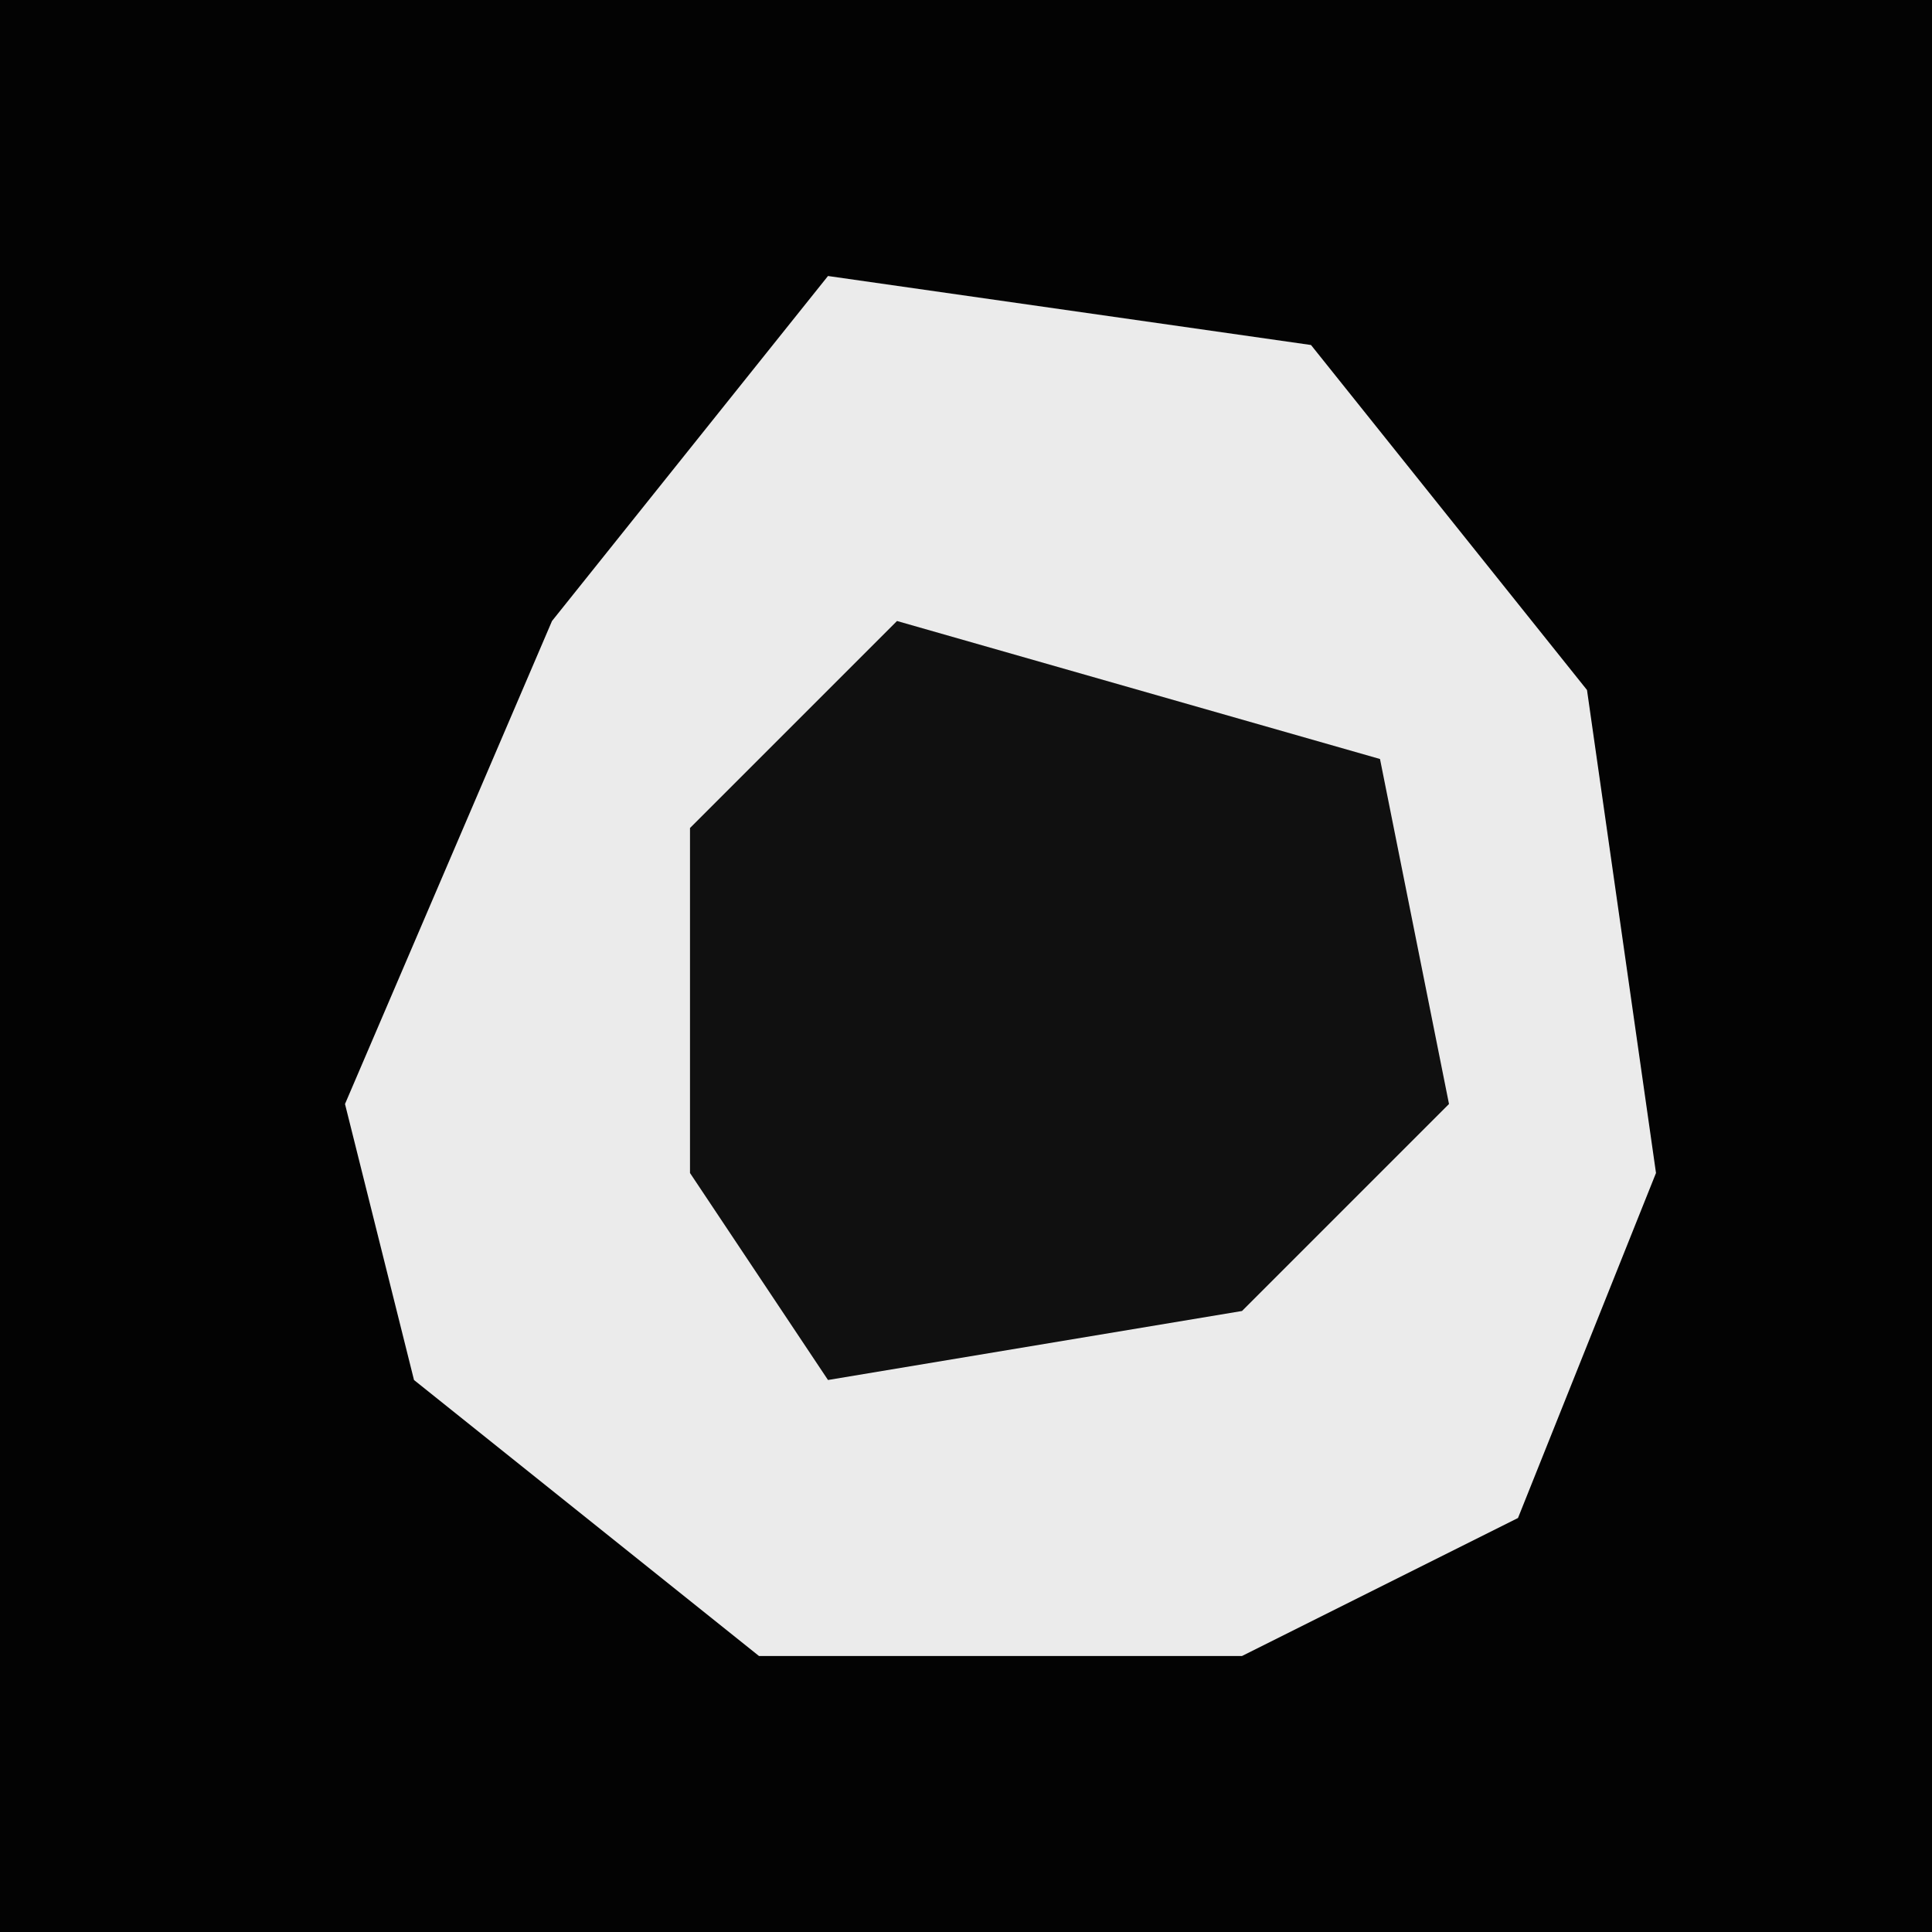 <?xml version="1.0" encoding="UTF-8"?>
<svg version="1.1" xmlns="http://www.w3.org/2000/svg" width="28" height="28">
<path d="M0,0 L28,0 L28,28 L0,28 Z " fill="#030303" transform="translate(0,0)"/>
<path d="M0,0 L7,1 L11,6 L12,13 L10,18 L6,20 L-1,20 L-6,16 L-7,12 L-4,5 Z " fill="#EBEBEB" transform="translate(12,4)"/>
<path d="M0,0 L7,2 L8,7 L5,10 L-1,11 L-3,8 L-3,3 Z " fill="#101010" transform="translate(13,9)"/>
</svg>
